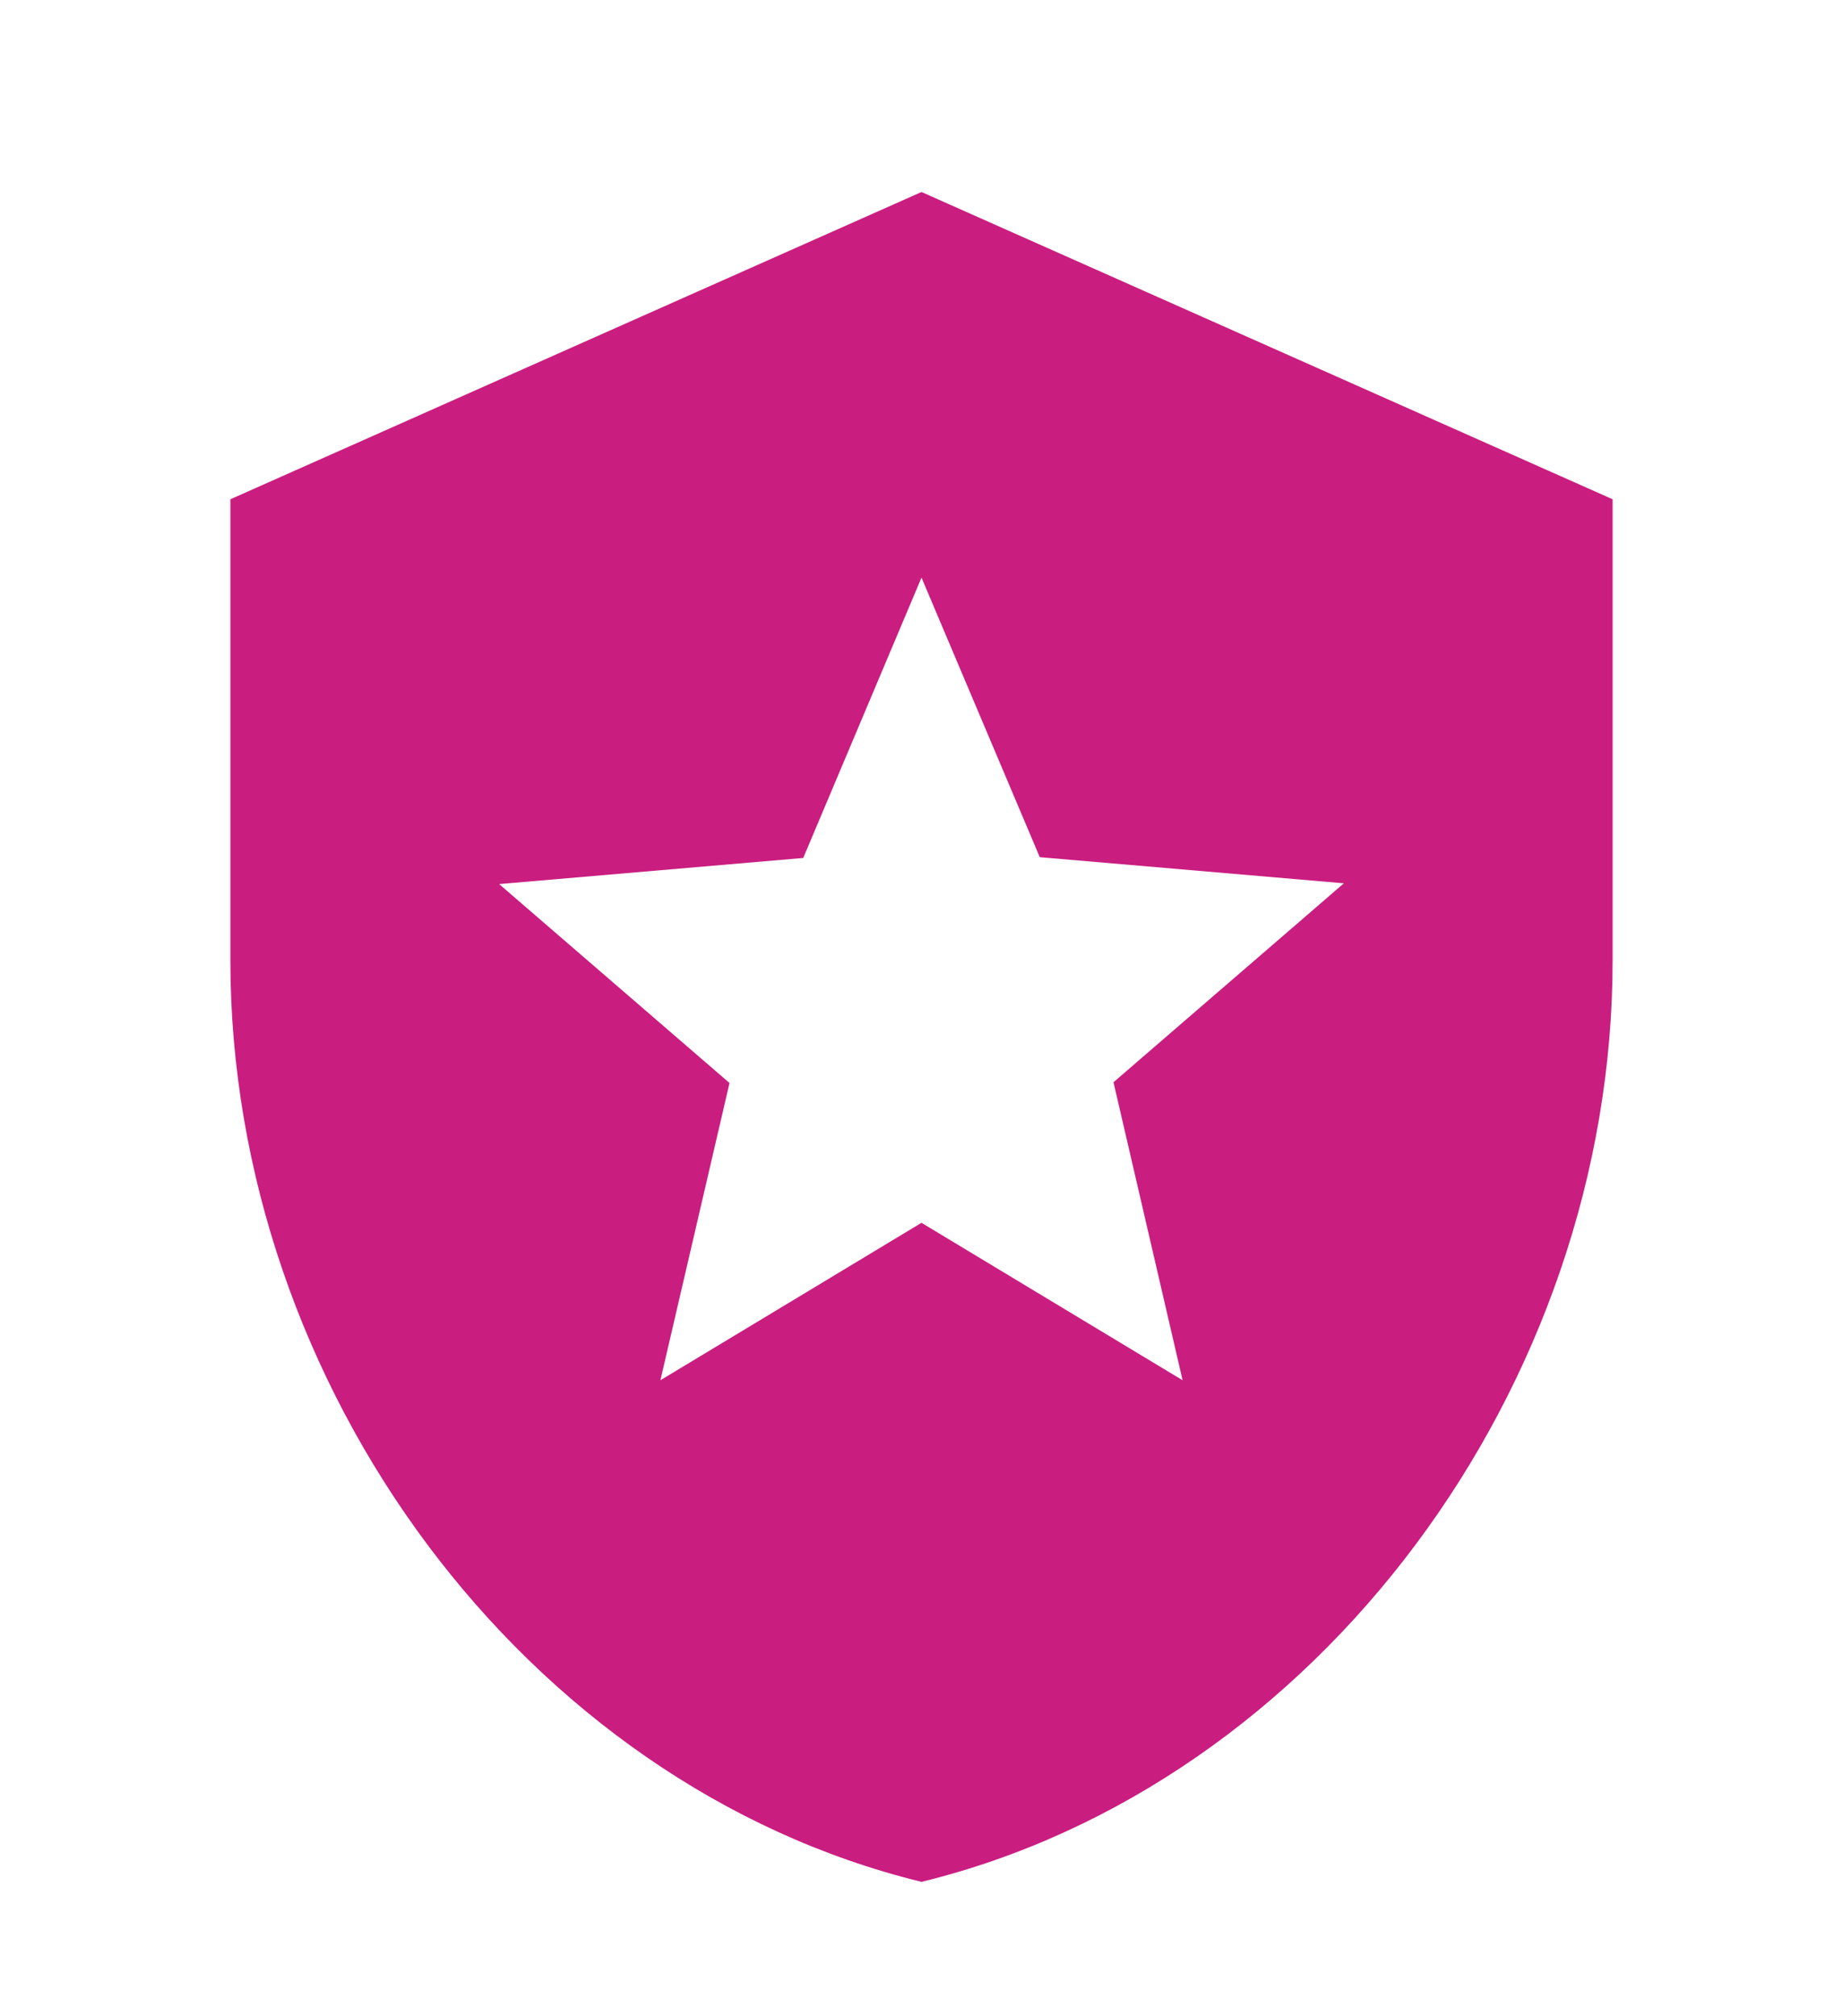 <svg width="64" height="70" viewBox="0 0 64 70" fill="none" xmlns="http://www.w3.org/2000/svg">
<g clip-path="url(#clip0_299_5146)" filter="url(#filter0_d_299_5146)">
<path d="M32 2.666L8 13.333V29.333C8 44.133 18.24 57.973 32 61.333C45.76 57.973 56 44.133 56 29.333V13.333L32 2.666ZM38.667 33.573L41.067 43.919L32 38.453L22.933 43.919L25.333 33.599L17.333 26.693L27.893 25.786L32 16.053L36.107 25.759L46.667 26.666L38.667 33.573Z" fill="#CA1D80"/>
</g>
<defs>
<filter id="filter0_d_299_5146" x="-4" y="0" width="72" height="72" filterUnits="userSpaceOnUse" color-interpolation-filters="sRGB">
<feFlood flood-opacity="0" result="BackgroundImageFix"/>
<feColorMatrix in="SourceAlpha" type="matrix" values="0 0 0 0 0 0 0 0 0 0 0 0 0 0 0 0 0 0 127 0" result="hardAlpha"/>
<feOffset dy="4"/>
<feGaussianBlur stdDeviation="2"/>
<feComposite in2="hardAlpha" operator="out"/>
<feColorMatrix type="matrix" values="0 0 0 0 0 0 0 0 0 0 0 0 0 0 0 0 0 0 0.25 0"/>
<feBlend mode="normal" in2="BackgroundImageFix" result="effect1_dropShadow_299_5146"/>
<feBlend mode="normal" in="SourceGraphic" in2="effect1_dropShadow_299_5146" result="shape"/>
</filter>
<clipPath id="clip0_299_5146">
<rect width="64" height="64" fill="white"/>
</clipPath>
</defs>
</svg>
